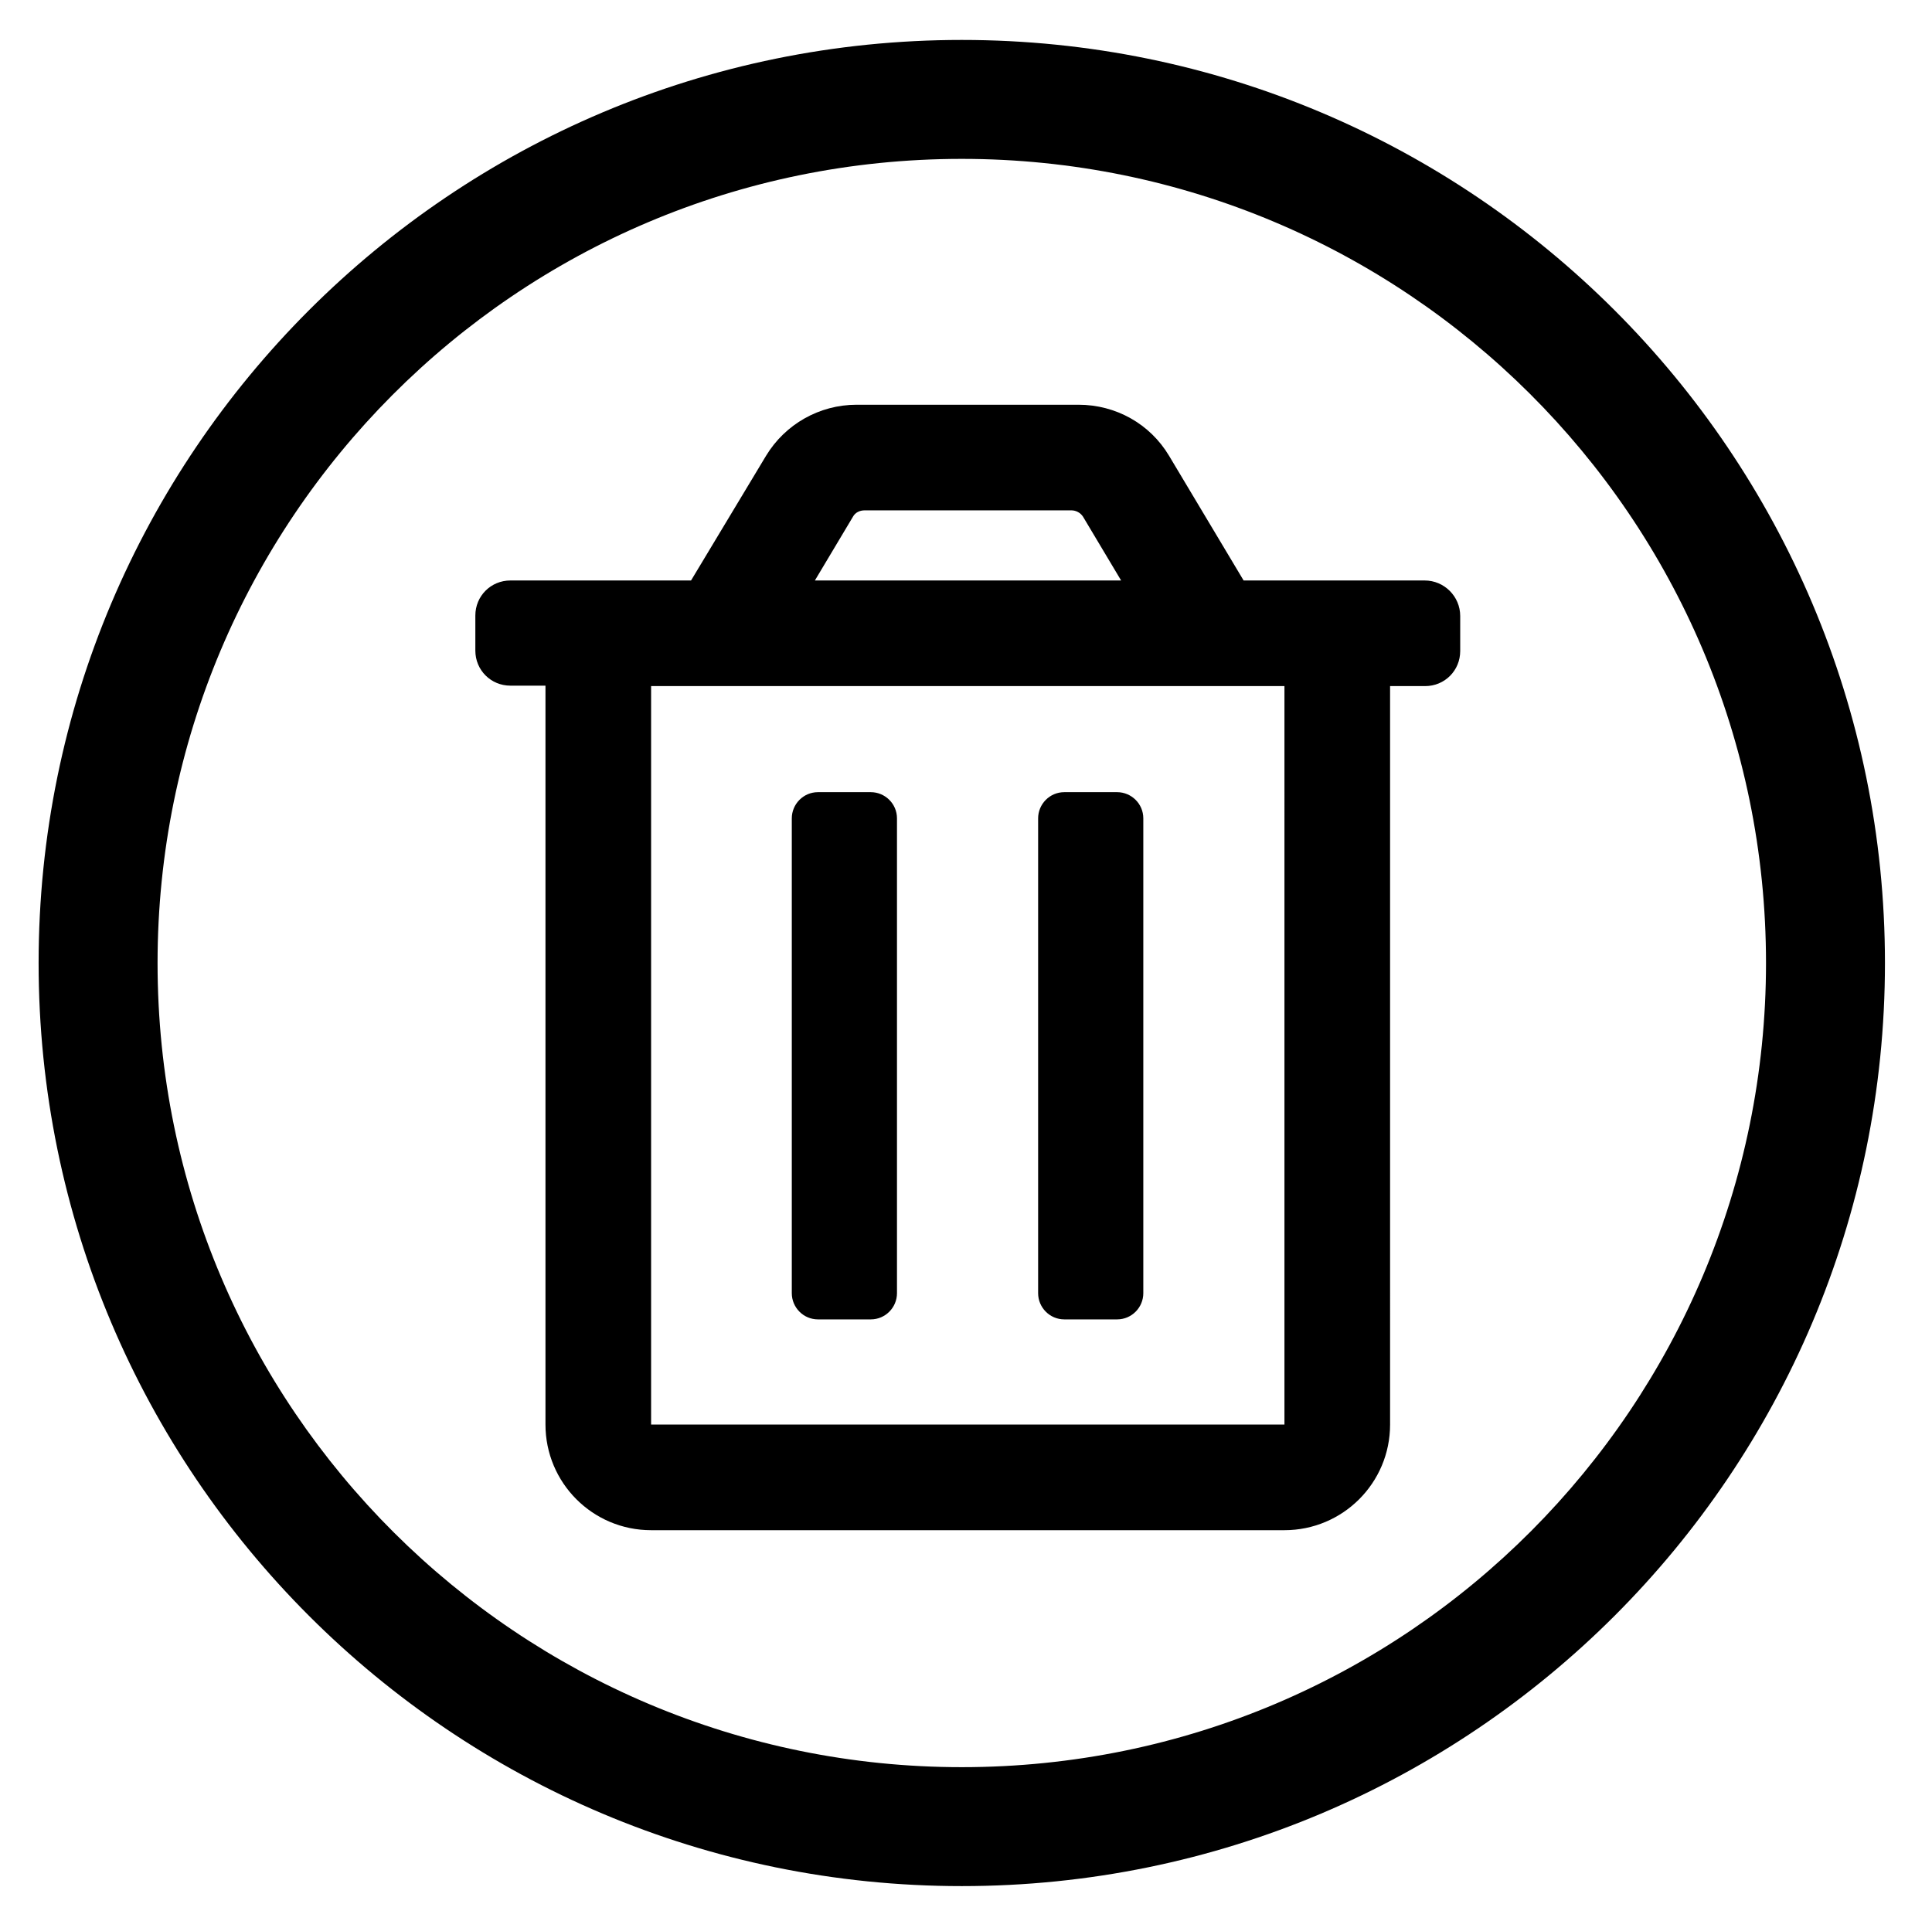 <svg version="1.1" id="Layer_1" xmlns="http://www.w3.org/2000/svg" xmlns:xlink="http://www.w3.org/1999/xlink" x="0px" y="0px"
	 viewBox="0 0 435.3 432.9"  xml:space="preserve">
	<g class="circle">
				<path class="delete-st0" d="M216.7,9c-114.9,0-208,93.1-208,208s93.1,208,208,208s208-93.1,208-208S331.6,9,216.7,9z M397.9,217
			c0,99.6-80.6,181.2-181.2,181.2c-99.6,0-181.2-80.6-181.2-181.2c0-99.6,80.6-181.2,181.2-181.2C316.3,35.8,397.9,116.4,397.9,217z"/>
	</g>
	<g class="trash">
	<path class="delete-st0" d="M239.8,297.3h11.9c3.3,0,5.9-2.7,5.9-5.9v-107c0-3.3-2.7-5.9-5.9-5.9h-11.9c-3.3,0-5.9,2.7-5.9,5.9v107
	C233.9,294.6,236.5,297.3,239.8,297.3z M321,130.8h-40.8l-16.8-28.1c-4.3-7.2-12-11.5-20.4-11.5H193c-8.4,0-16.1,4.4-20.4,11.5
	l-16.9,28.1H115c-4.4,0-7.9,3.5-7.9,7.9v7.9c0,4.4,3.5,7.9,7.9,7.9h7.9V321c0,13.1,10.6,23.8,23.8,23.8l0,0h142.7
	c13.1,0,23.8-10.6,23.8-23.8l0,0V154.6h7.9c4.4,0,7.9-3.5,7.9-7.9v-7.9C329,134.4,325.4,130.8,321,130.8z M192.2,116.4
	c0.5-0.9,1.5-1.4,2.6-1.4h46.6c1,0,2,0.5,2.6,1.4l8.6,14.4h-69L192.2,116.4z M289.3,321H146.7V154.6h142.7V321z M184.3,297.3h11.9
	c3.3,0,5.9-2.7,5.9-5.9v-107c0-3.3-2.7-5.9-5.9-5.9h-11.9c-3.3,0-5.9,2.7-5.9,5.9v107C178.4,294.6,181,297.3,184.3,297.3z"/>

	</g>
</svg>
